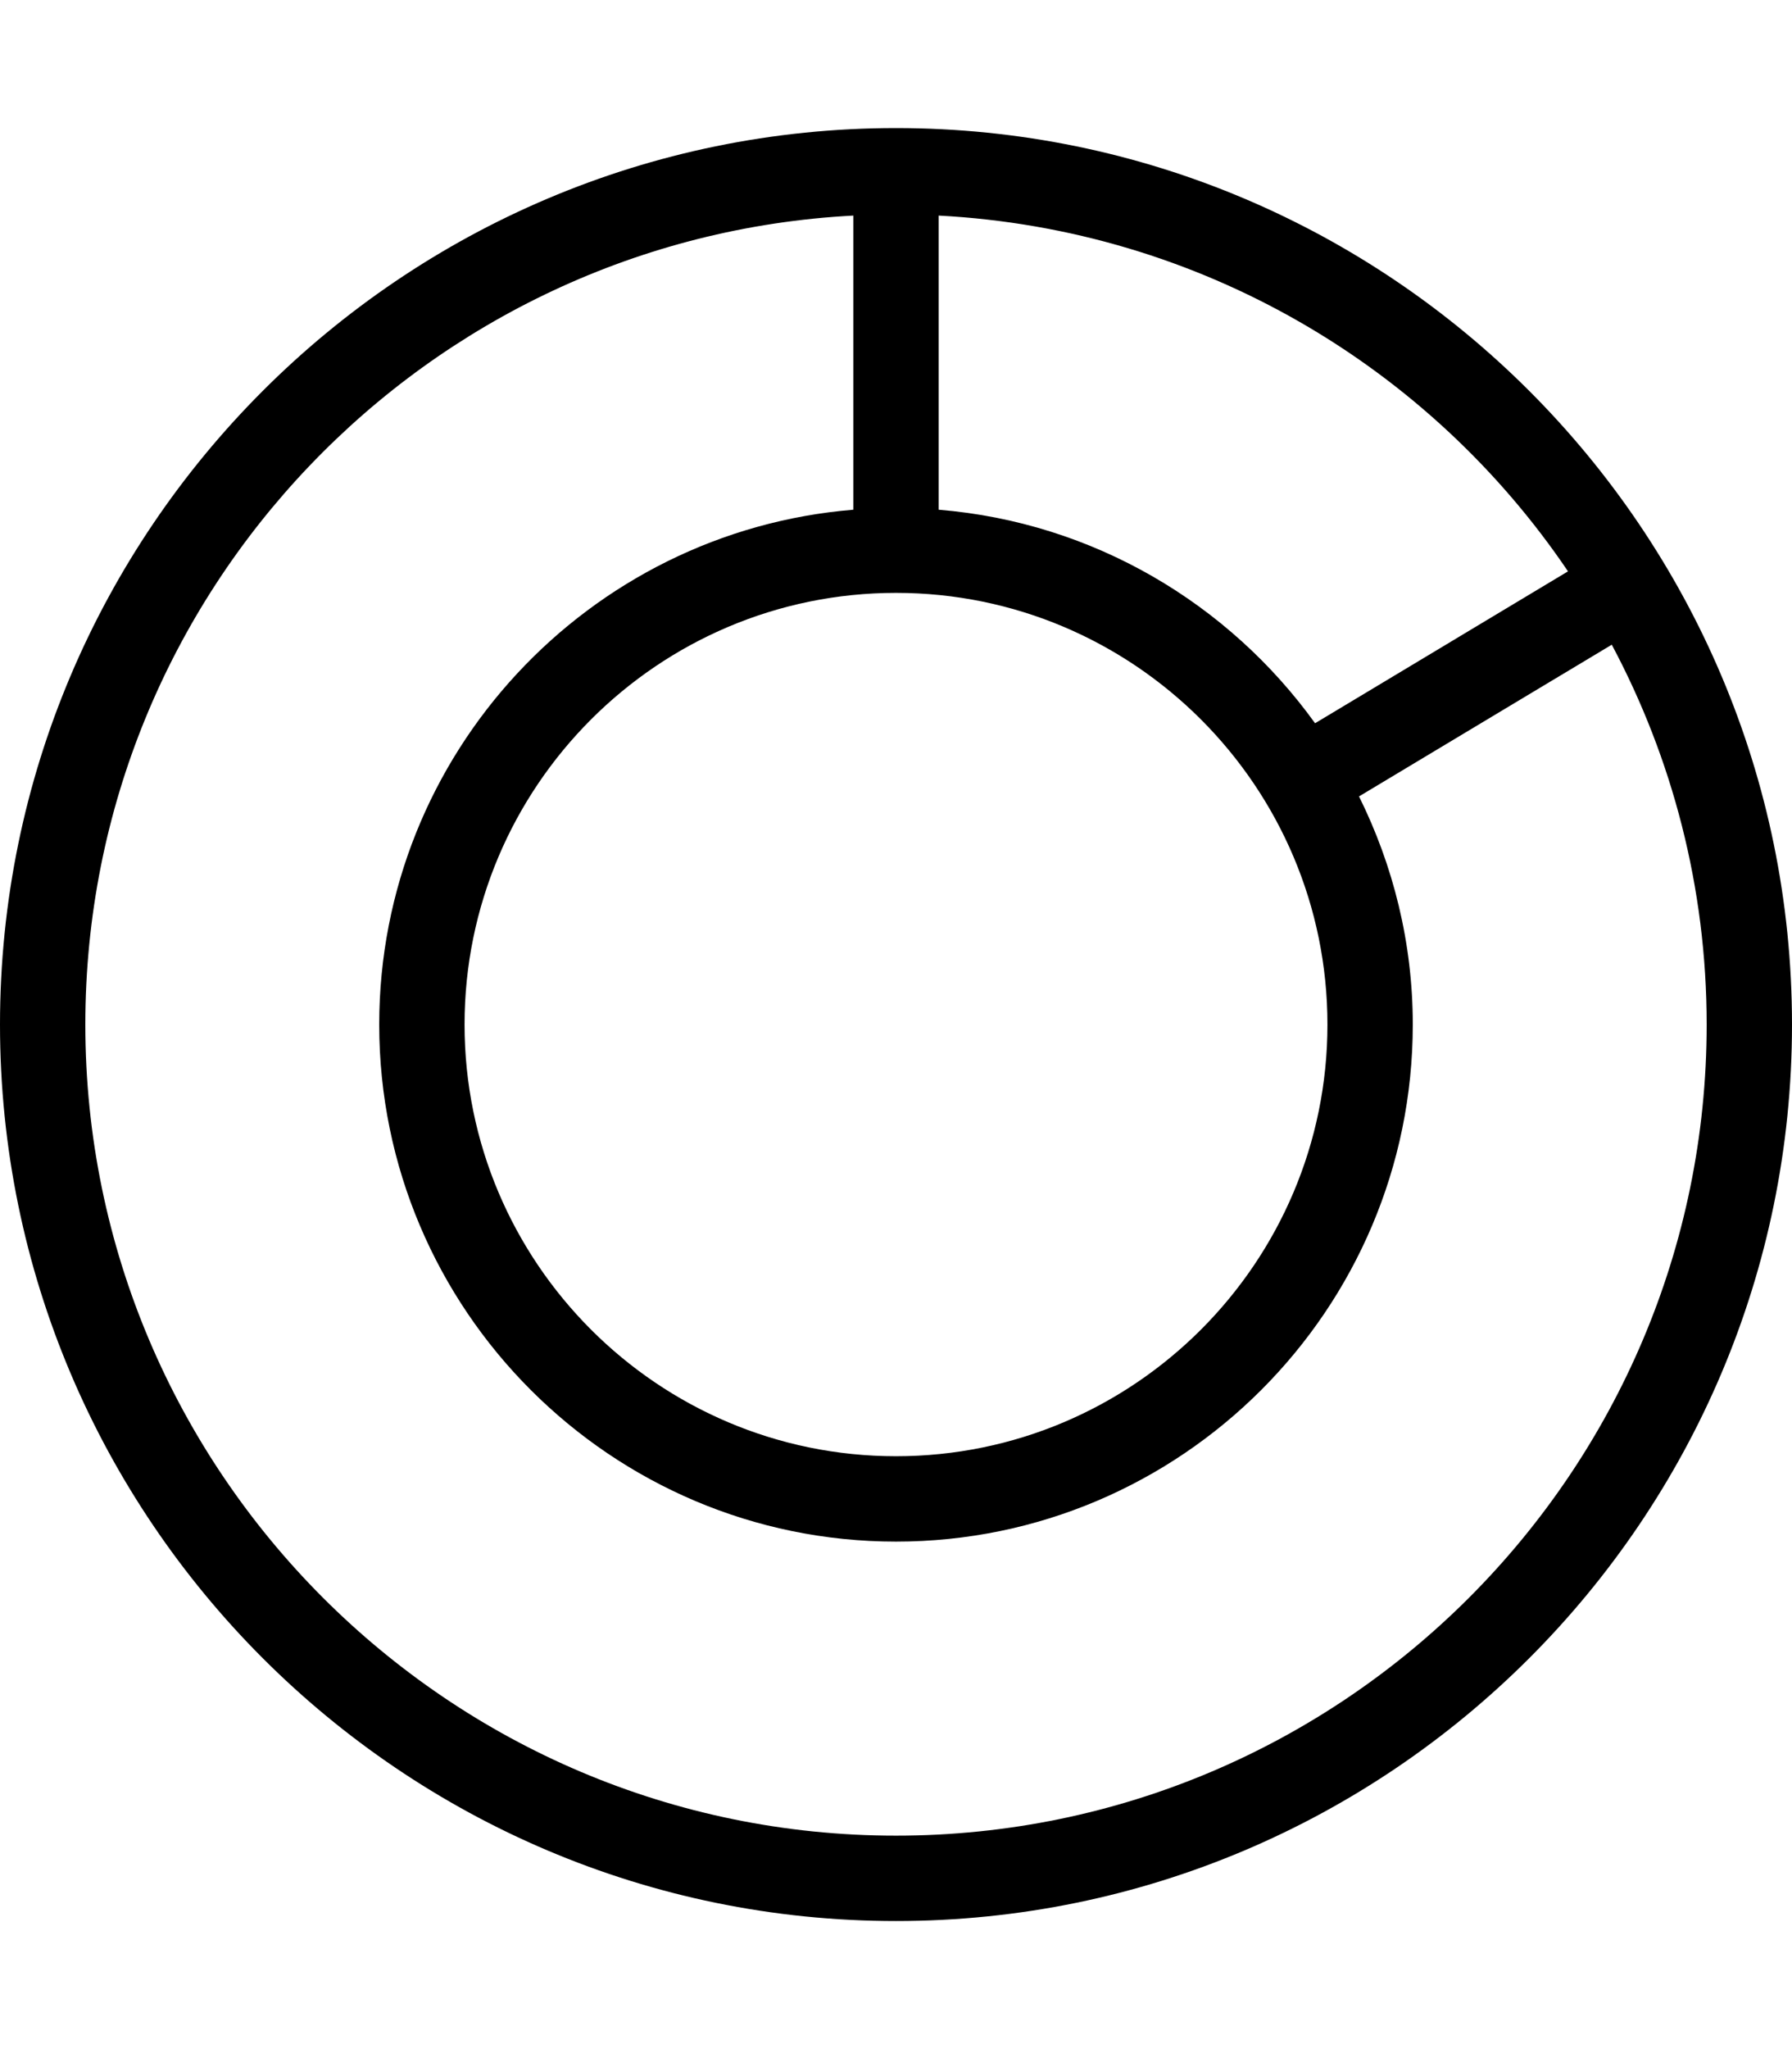 <?xml version="1.0" encoding="utf-8"?>
<!--
  - Copyright (c) 2010-2021 BSI Business Systems Integration AG.
  - All rights reserved. This program and the accompanying materials
  - are made available under the terms of the Eclipse Public License v1.0
  - which accompanies this distribution, and is available at
  - http://www.eclipse.org/legal/epl-v10.html
  -
  - Contributors:
  -     BSI Business Systems Integration AG - initial API and implementation
  -->

<!-- Generator: Adobe Illustrator 25.4.1, SVG Export Plug-In . SVG Version: 6.00 Build 0)  -->
<svg version="1.1" id="Ebene_1" xmlns="http://www.w3.org/2000/svg" x="0px" y="0px"
     viewBox="0 0 21 24" style="enable-background:new 0 0 21 24;" xml:space="preserve">
<path d="M10.5,1.5C4.71,1.5,0,6.21,0,12s4.71,10.5,10.5,10.5S21,17.79,21,12S16.29,1.5,10.5,1.5z M18.375,6.692l-2.964,1.779
	C14.402,7.071,12.815,6.119,11,5.97V2.525C14.066,2.686,16.754,4.295,18.375,6.692z M10.5,6.944c2.788,0,5.056,2.268,5.056,5.056
	s-2.268,5.056-5.056,5.056S5.444,14.788,5.444,12S7.712,6.944,10.5,6.944z M10.5,21.5C5.262,21.5,1,17.238,1,12
	c0-5.07,3.995-9.212,9-9.475V5.97C6.895,6.225,4.444,8.83,4.444,12c0,3.339,2.717,6.056,6.056,6.056s6.056-2.717,6.056-6.056
	c0-0.96-0.23-1.865-0.63-2.672l2.962-1.777C19.596,8.879,20,10.393,20,12C20,17.238,15.738,21.5,10.5,21.5z"/>
</svg>
